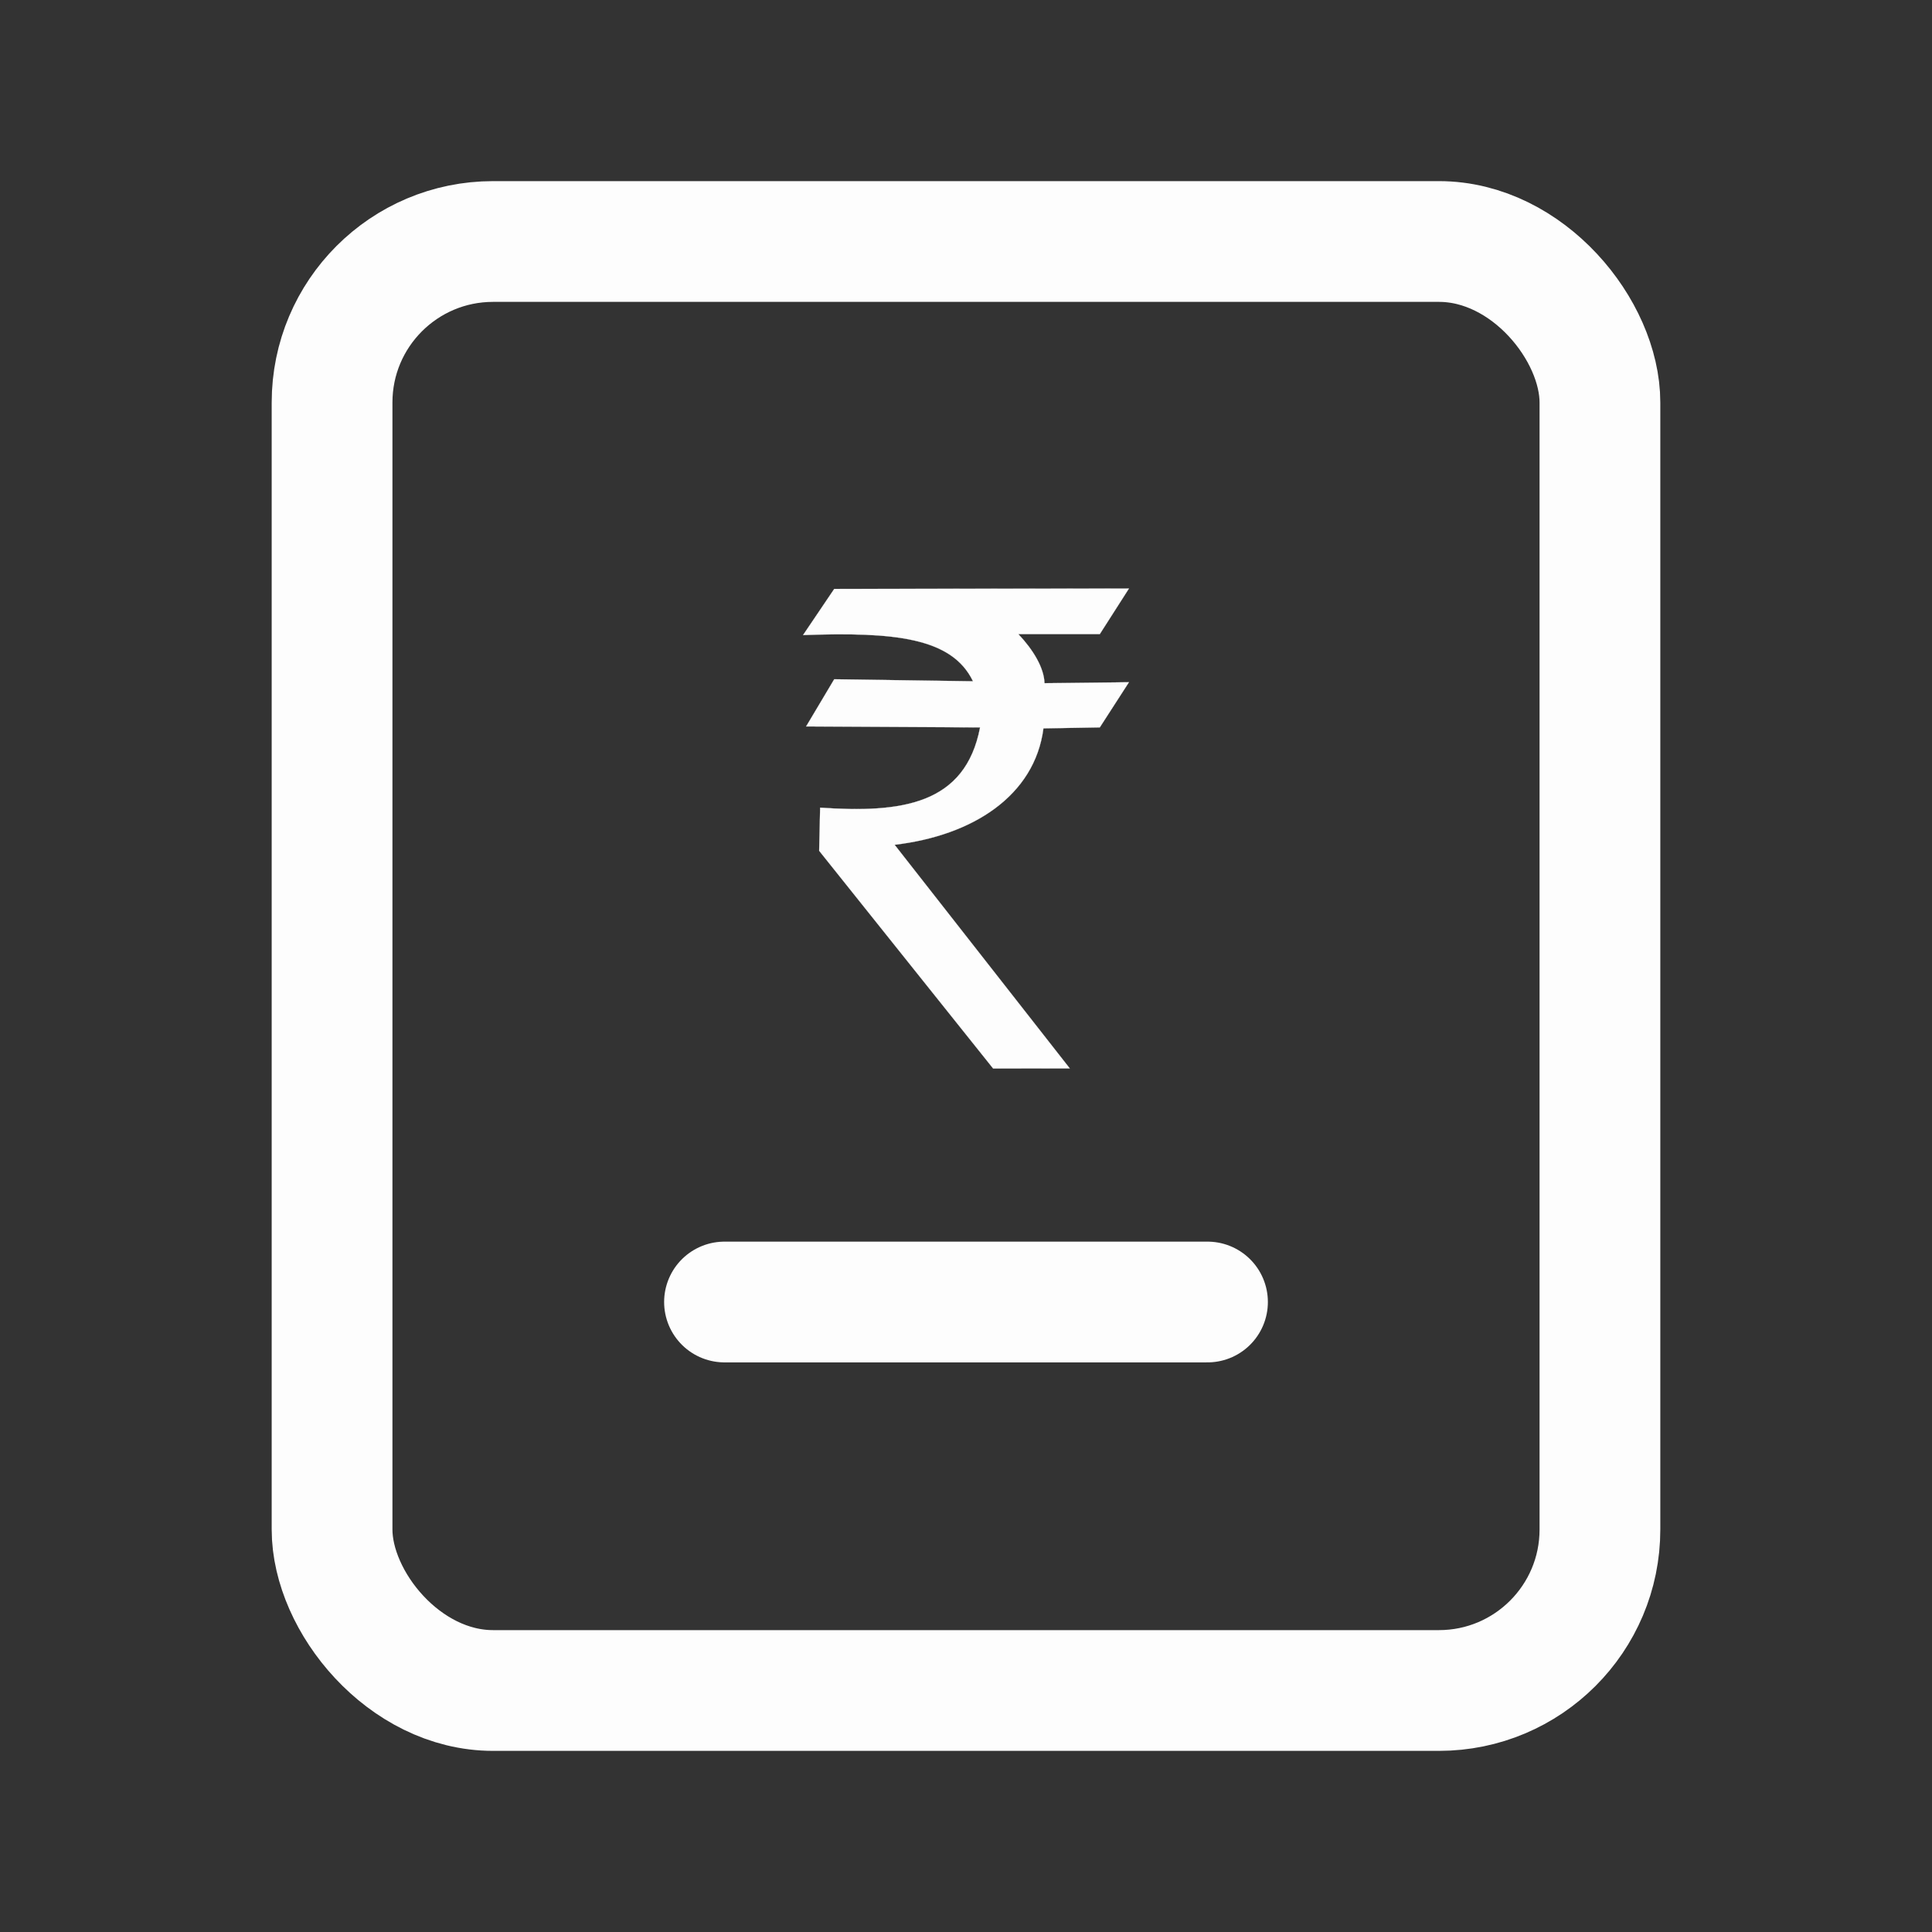 <svg xmlns:xlink="http://www.w3.org/1999/xlink" xmlns="http://www.w3.org/2000/svg" width="24" height="24" viewBox="0 0 24 24" fill="none"><rect x="0" y="0" width="24" height="24" fill="#333333" stroke="none"/><g clip-path="url(#clip0_1943_5431)" fill="none"><rect x="4.125" y="3" width="15.75" height="18" rx="2" stroke="#FDFDFD" stroke-width="1.5px" fill="none"></rect><path d="M9 16.174H15" stroke="#FDFDFD" stroke-width="1.5px" stroke-linecap="round" fill="none"></path><g clip-path="url(#clip1_1943_5431)" fill="none"><path d="M12.337 13.273L10.176 10.569L10.188 10.033C11.203 10.103 11.991 9.995 12.175 9.036L10.014 9.024L10.363 8.438L12.087 8.463C11.825 7.917 11.102 7.849 9.976 7.889L10.363 7.316L14.024 7.311L13.662 7.877H12.65C12.835 8.072 12.97 8.297 12.975 8.487L14.024 8.475L13.662 9.036L12.962 9.048C12.853 9.885 12.084 10.38 11.113 10.494L13.289 13.272L12.337 13.273V13.273L12.337 13.273Z" fill="#FDFDFD" stroke="#FDFDFD" stroke-width="0.002px"></path></g></g><defs><clipPath id="clip0_1943_5431"><rect width="24" height="24" fill="white"></rect></clipPath><clipPath id="clip1_1943_5431"><rect width="4.051" height="5.975" fill="white" transform="translate(9.975 7.301)"></rect></clipPath></defs></svg>